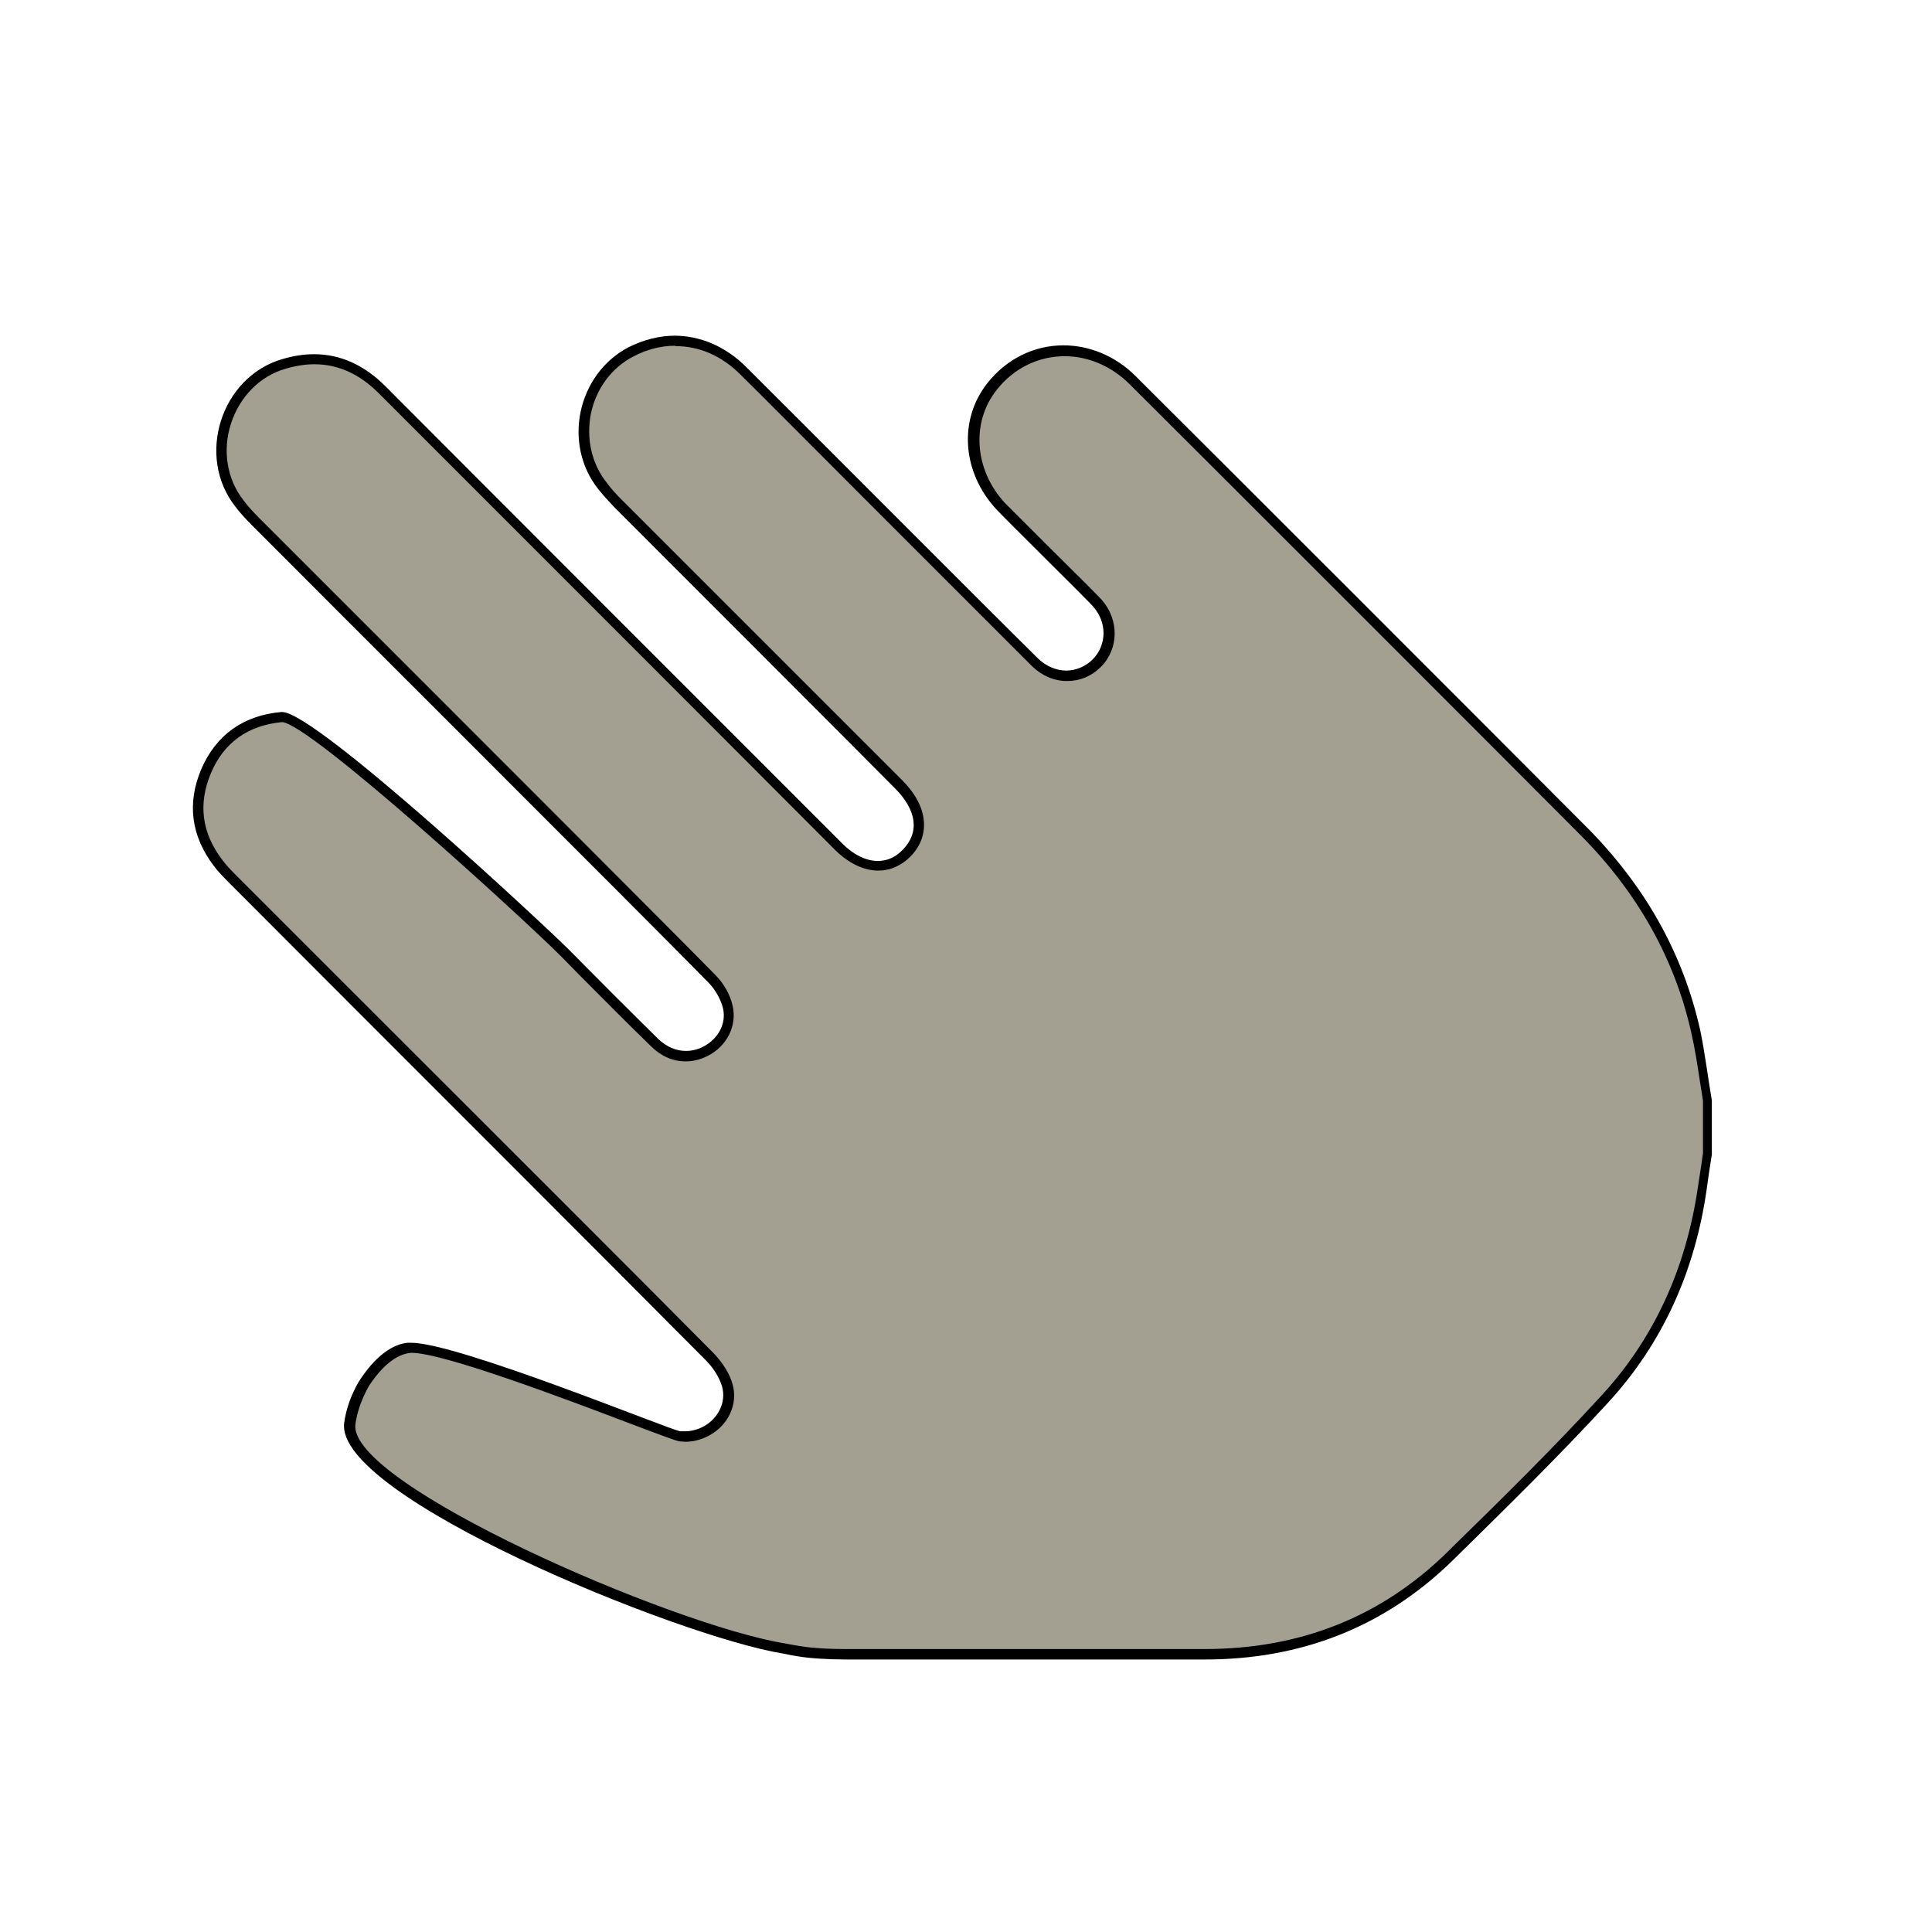 <?xml version="1.0" encoding="UTF-8"?>
<svg id="Layer_1" data-name="Layer 1" xmlns="http://www.w3.org/2000/svg" xmlns:xlink="http://www.w3.org/1999/xlink" viewBox="0 0 48 48">
  <defs>
    <style>
      .cls-1 {
        fill: #a3a091;
      }

      .cls-1, .cls-2 {
        stroke-width: 0px;
      }

      .cls-3 {
        filter: url(#drop-shadow-2);
      }
    </style>
    <filter id="drop-shadow-2" filterUnits="userSpaceOnUse">
      <feOffset dx="0" dy="0"/>
      <feGaussianBlur result="blur" stdDeviation="1.8"/>
      <feFlood flood-color="#000" flood-opacity=".75"/>
      <feComposite in2="blur" operator="in"/>
      <feComposite in="SourceGraphic"/>
    </filter>
  </defs>
  <g class="cls-3">
    <g>
      <path class="cls-1" d="m24.64,41.1c-1.2,0-2.41,0-3.61,0-.8,0-1.13-.07-1.37-.12l-.16-.03c-2.66-.44-10.99-3.88-10.78-5.58.07-.58.37-1.03.38-1.03.37-.54.73-.82,1.09-.85h0c.88,0,3.91,1.15,5.53,1.76.82.31,1.11.42,1.19.43.04,0,.09,0,.14,0,.18,0,.35-.05.52-.14.43-.23.65-.7.52-1.14-.07-.24-.23-.5-.44-.71-1.62-1.64-6-6.01-9.11-9.12l-2.73-2.73c-.13-.13-.26-.27-.37-.41-.54-.71-.64-1.48-.3-2.27.34-.81.98-1.26,1.88-1.34.73,0,6.24,5.07,7.02,5.85l.45.46c.59.59,1.18,1.19,1.78,1.77.23.22.49.34.77.34.16,0,.32-.04.48-.12.44-.22.67-.67.57-1.12-.06-.24-.21-.51-.4-.7-.9-.91-5.33-5.35-8.42-8.44l-2.92-2.92c-.14-.14-.27-.29-.39-.44-.44-.56-.56-1.32-.33-2.03.23-.71.77-1.25,1.44-1.44.26-.07.51-.11.74-.11.63,0,1.18.25,1.69.76l11.32,11.33c.32.32.67.5,1,.5.26,0,.51-.11.71-.31.47-.47.39-1.11-.2-1.71,0,0-6.33-6.33-6.98-6.98-.13-.13-.26-.27-.37-.42-.41-.5-.56-1.17-.42-1.83.14-.66.54-1.21,1.12-1.51.36-.19.73-.28,1.1-.28.62,0,1.21.26,1.7.74.39.38,1.61,1.61,2.96,2.96,1.79,1.79,3.78,3.78,4.3,4.29.21.21.49.33.77.33s.55-.11.75-.31c.41-.41.42-1.04.01-1.5-.08-.09-.75-.76-1.36-1.37-.5-.5-.96-.96-1.03-1.03-.8-.87-.9-2.12-.22-2.98.45-.57,1.1-.89,1.79-.89.63,0,1.23.26,1.71.74,3.09,3.08,8.12,8.11,11.2,11.2,1.43,1.44,2.37,3.11,2.79,4.97.09.39.15.79.21,1.19l.09.55v1.32s-.13.86-.13.86c-.3,2.04-1.12,3.8-2.42,5.22-1.2,1.3-2.48,2.57-3.73,3.79l-.11.11c-1.65,1.62-3.7,2.45-6.09,2.45h-5.33Z"/>
      <path class="cls-2" d="m16.79,8.6c.59,0,1.14.24,1.61.71.4.39,1.68,1.68,3.06,3.06,1.76,1.76,3.69,3.69,4.19,4.19.24.23.54.36.86.36s.61-.12.84-.35c.45-.45.46-1.17.02-1.67-.08-.09-.6-.61-1.4-1.4-.49-.49-.93-.93-1-1-.76-.82-.85-2-.21-2.81.42-.54,1.04-.84,1.69-.84.59,0,1.17.25,1.62.7,3.09,3.08,8.12,8.11,11.2,11.2,1.41,1.42,2.34,3.07,2.75,4.91.09.39.15.79.21,1.18.03.19.06.37.08.51v1.3s-.04.28-.04.28l-.09.59c-.3,2.02-1.1,3.75-2.39,5.15-1.2,1.31-2.49,2.58-3.74,3.8l-.09.09c-1.63,1.6-3.64,2.41-6.03,2.41-.83,0-1.66,0-2.49,0h-1.47s-1.47,0-1.47,0c-1.16,0-2.32,0-3.49,0-.79,0-1.11-.07-1.35-.11l-.16-.03c-2.82-.46-10.85-3.96-10.67-5.44.07-.54.35-.97.35-.98.42-.62.78-.78,1.04-.8.81,0,3.94,1.19,5.44,1.76.9.34,1.12.42,1.22.44.05,0,.1.01.15.01.2,0,.39-.05.58-.15.49-.26.73-.79.59-1.28-.07-.26-.25-.54-.47-.77-1.59-1.61-5.83-5.84-8.93-8.94l-2.92-2.92c-.12-.12-.25-.25-.36-.4-.51-.67-.6-1.39-.28-2.15.32-.76.92-1.19,1.77-1.27.72.06,5.98,4.87,6.93,5.82l.51.52c.57.57,1.14,1.15,1.72,1.71.25.25.55.38.86.38.18,0,.36-.04.54-.13.49-.24.75-.76.63-1.26-.06-.27-.22-.55-.43-.76-.9-.92-5.45-5.47-8.46-8.48-1.37-1.37-2.48-2.48-2.88-2.88-.14-.14-.27-.28-.38-.43-.41-.52-.53-1.24-.31-1.91.22-.67.72-1.18,1.36-1.36.24-.07.48-.11.71-.11.59,0,1.12.24,1.6.72,1.31,1.31,10.02,10.02,11.32,11.33.35.35.73.53,1.09.53.3,0,.57-.12.8-.35.51-.52.44-1.25-.2-1.89l-1.48-1.48c-1.9-1.9-4.91-4.91-5.5-5.5-.13-.13-.25-.26-.36-.41-.38-.47-.52-1.1-.4-1.72.13-.62.51-1.14,1.05-1.42.34-.18.69-.27,1.04-.27m0-.25c-.39,0-.78.1-1.16.29-1.27.67-1.64,2.41-.74,3.53.12.15.25.29.38.43.81.81,6.17,6.17,6.98,6.99.55.55.62,1.1.2,1.53-.18.19-.39.28-.62.28-.29,0-.61-.15-.91-.46-1.31-1.31-10.02-10.02-11.32-11.33-.53-.53-1.12-.8-1.78-.8-.25,0-.51.04-.78.12-1.53.44-2.16,2.42-1.17,3.67.12.16.26.31.4.45,1.31,1.32,10.04,10.03,11.34,11.36.17.17.31.41.37.64.1.41-.14.79-.5.97-.14.07-.28.1-.42.1-.24,0-.48-.1-.69-.3-.75-.74-1.49-1.48-2.23-2.23-.55-.55-6.27-5.89-7.11-5.89,0,0-.01,0-.02,0-.93.08-1.62.56-1.99,1.42-.36.85-.25,1.66.31,2.4.11.15.25.29.38.42,2.23,2.24,9.61,9.61,11.84,11.86.18.18.34.42.41.66.11.4-.11.8-.46.99-.15.08-.31.12-.46.12-.04,0-.08,0-.12,0-.27-.04-5.52-2.2-6.69-2.2-.02,0-.05,0-.07,0-.61.05-1.06.72-1.19.91,0,0-.32.47-.4,1.09-.22,1.82,8.28,5.29,10.89,5.72.28.05.56.14,1.55.15,1.16,0,2.33,0,3.49,0,.98,0,1.96,0,2.93,0,.83,0,1.66,0,2.49,0,0,0,.02,0,.03,0,2.39,0,4.47-.8,6.18-2.48,1.3-1.28,2.61-2.56,3.84-3.9,1.37-1.49,2.16-3.28,2.45-5.29.04-.29.08-.58.13-.88v-1.34c-.1-.58-.17-1.17-.29-1.75-.44-1.96-1.41-3.62-2.82-5.04-3.08-3.09-8.11-8.12-11.2-11.2-.52-.52-1.17-.77-1.8-.77-.71,0-1.4.32-1.89.94-.72.91-.63,2.22.23,3.14.14.16,2.25,2.24,2.39,2.4.36.4.35.96,0,1.32-.18.18-.42.28-.66.28s-.49-.1-.69-.29c-.91-.89-6.35-6.35-7.26-7.25-.52-.52-1.15-.78-1.79-.78h0Z"/>
    </g>
  </g>
</svg>